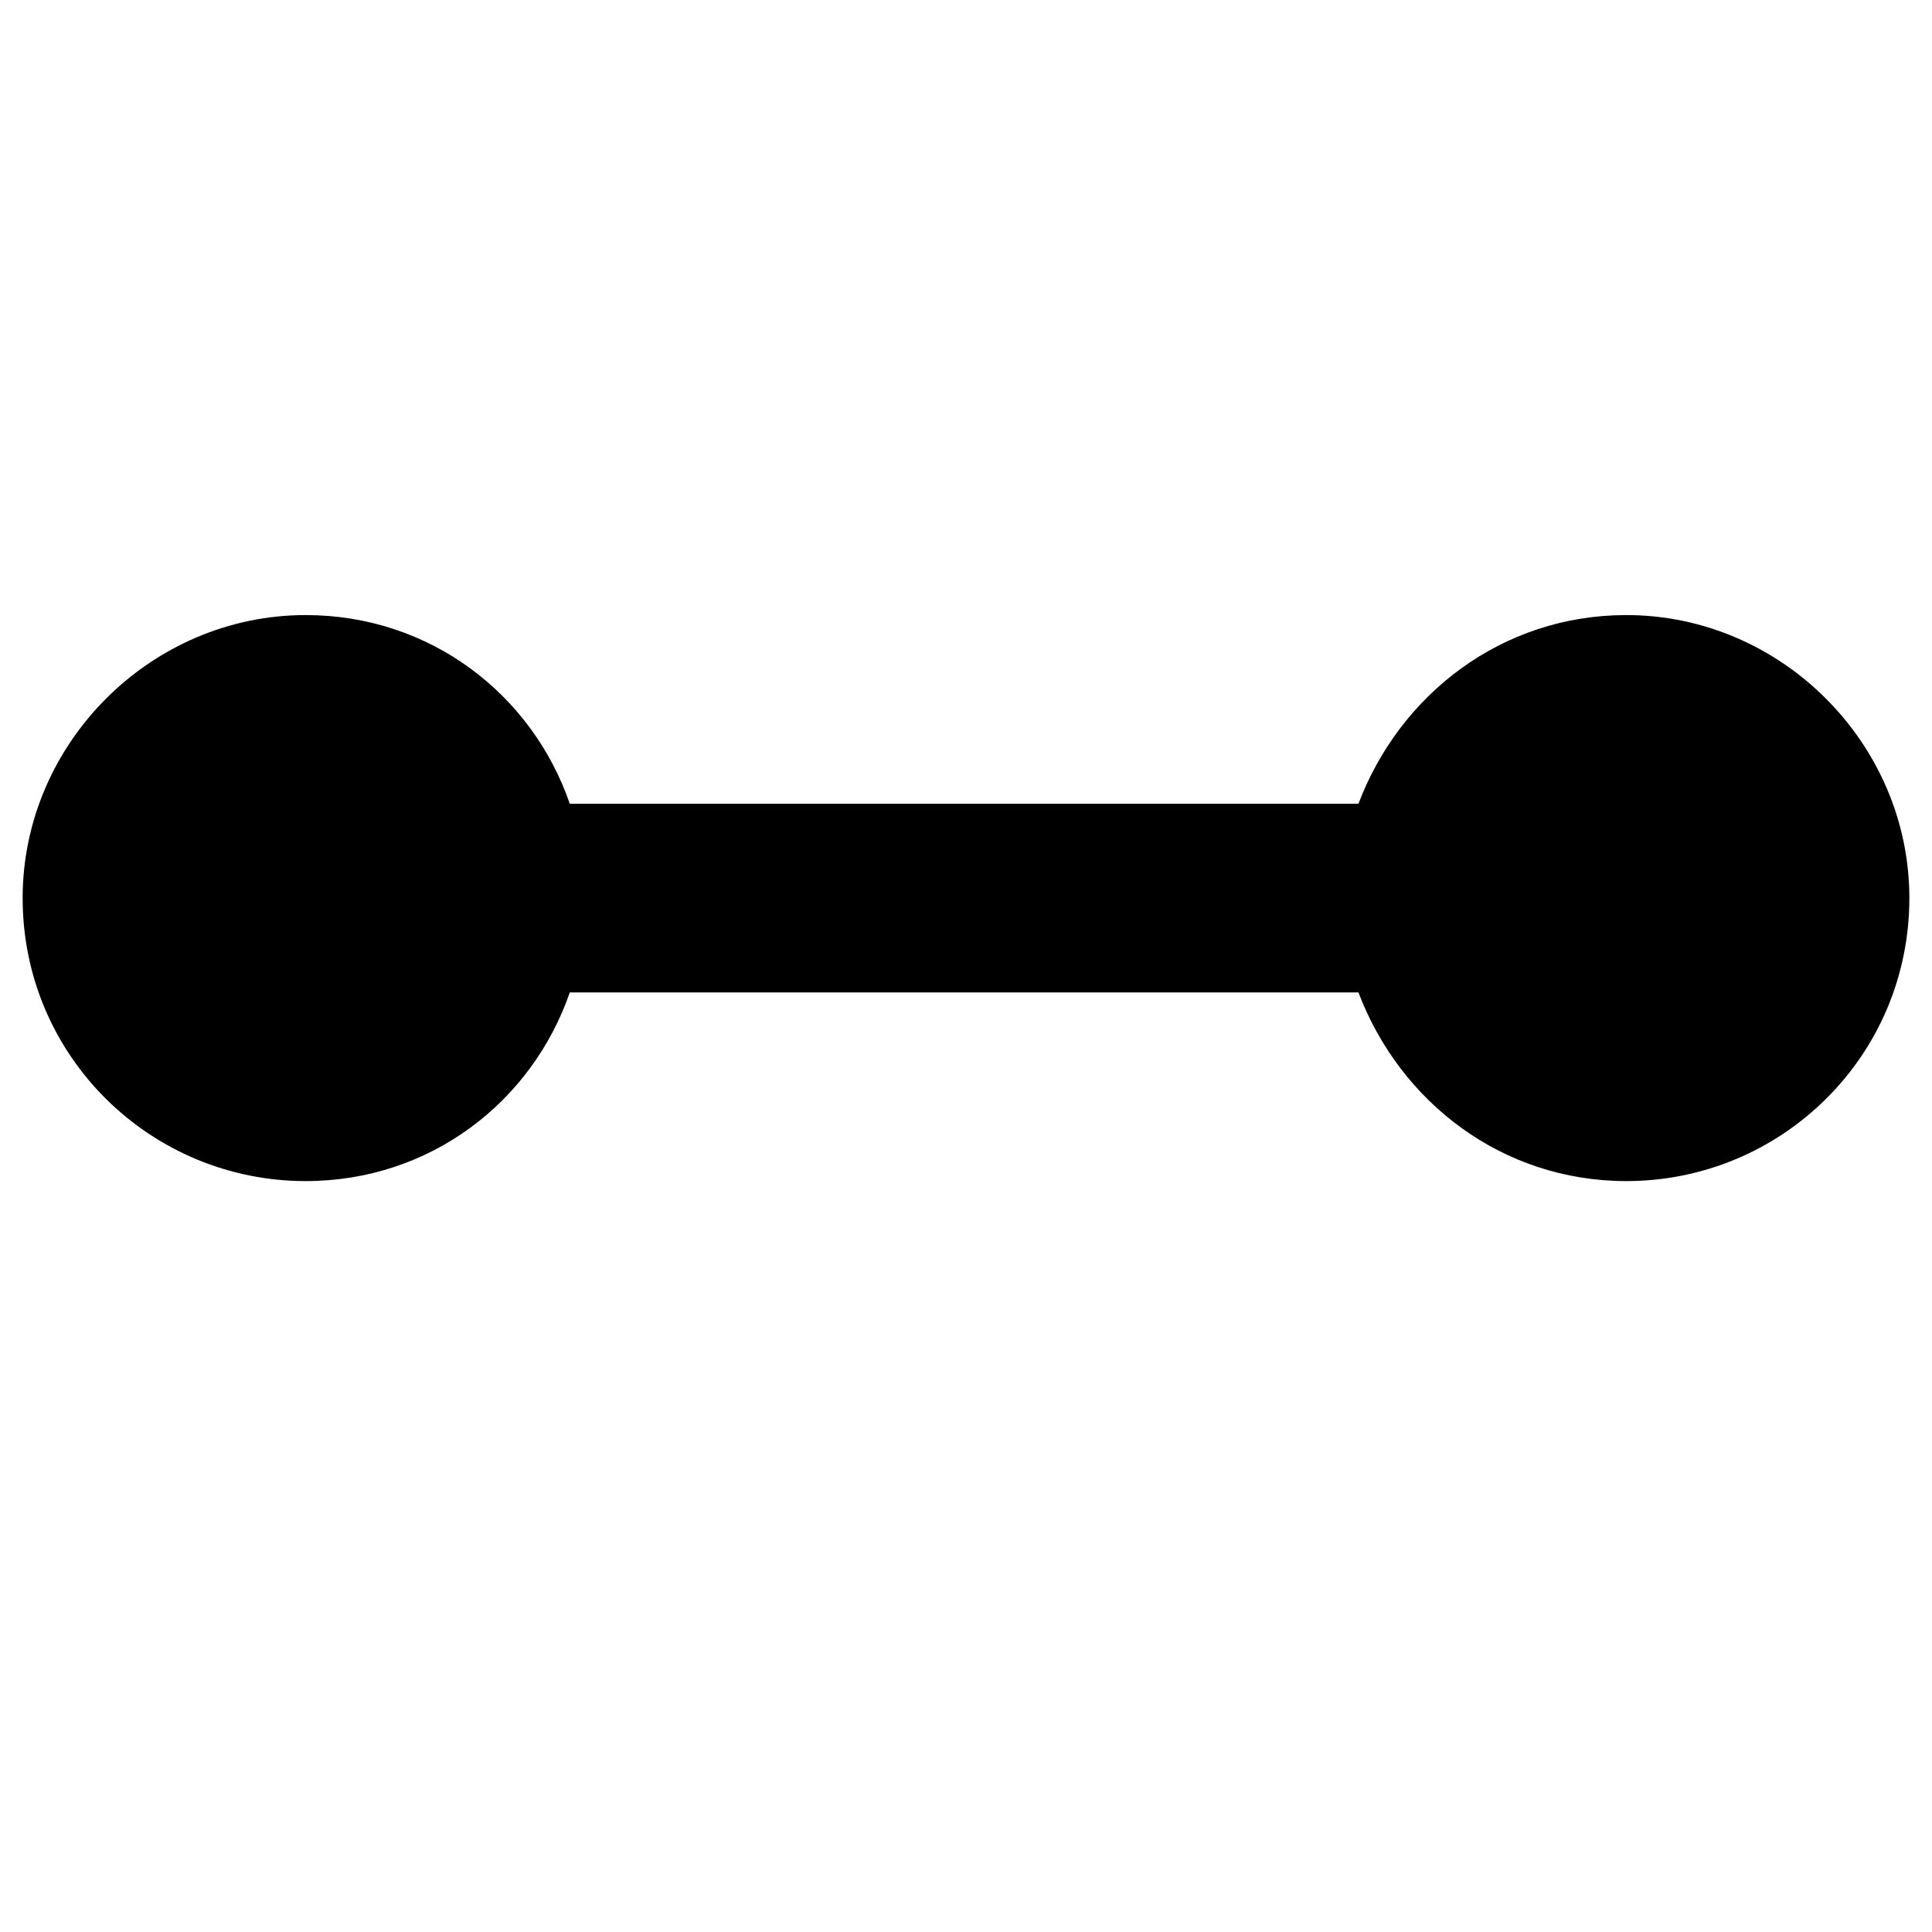 <svg xmlns="http://www.w3.org/2000/svg" viewBox="0 0 512 512">
	<path d="M431 163c41 0 75 34 75 75 0 42-34 75-75 75-33 0-60-21-71-50H151c-10 29-37 50-70 50-41 0-75-33-75-75 0-41 34-75 75-75 33 0 60 21 70 50h209c11-29 38-50 71-50z"/>
</svg>